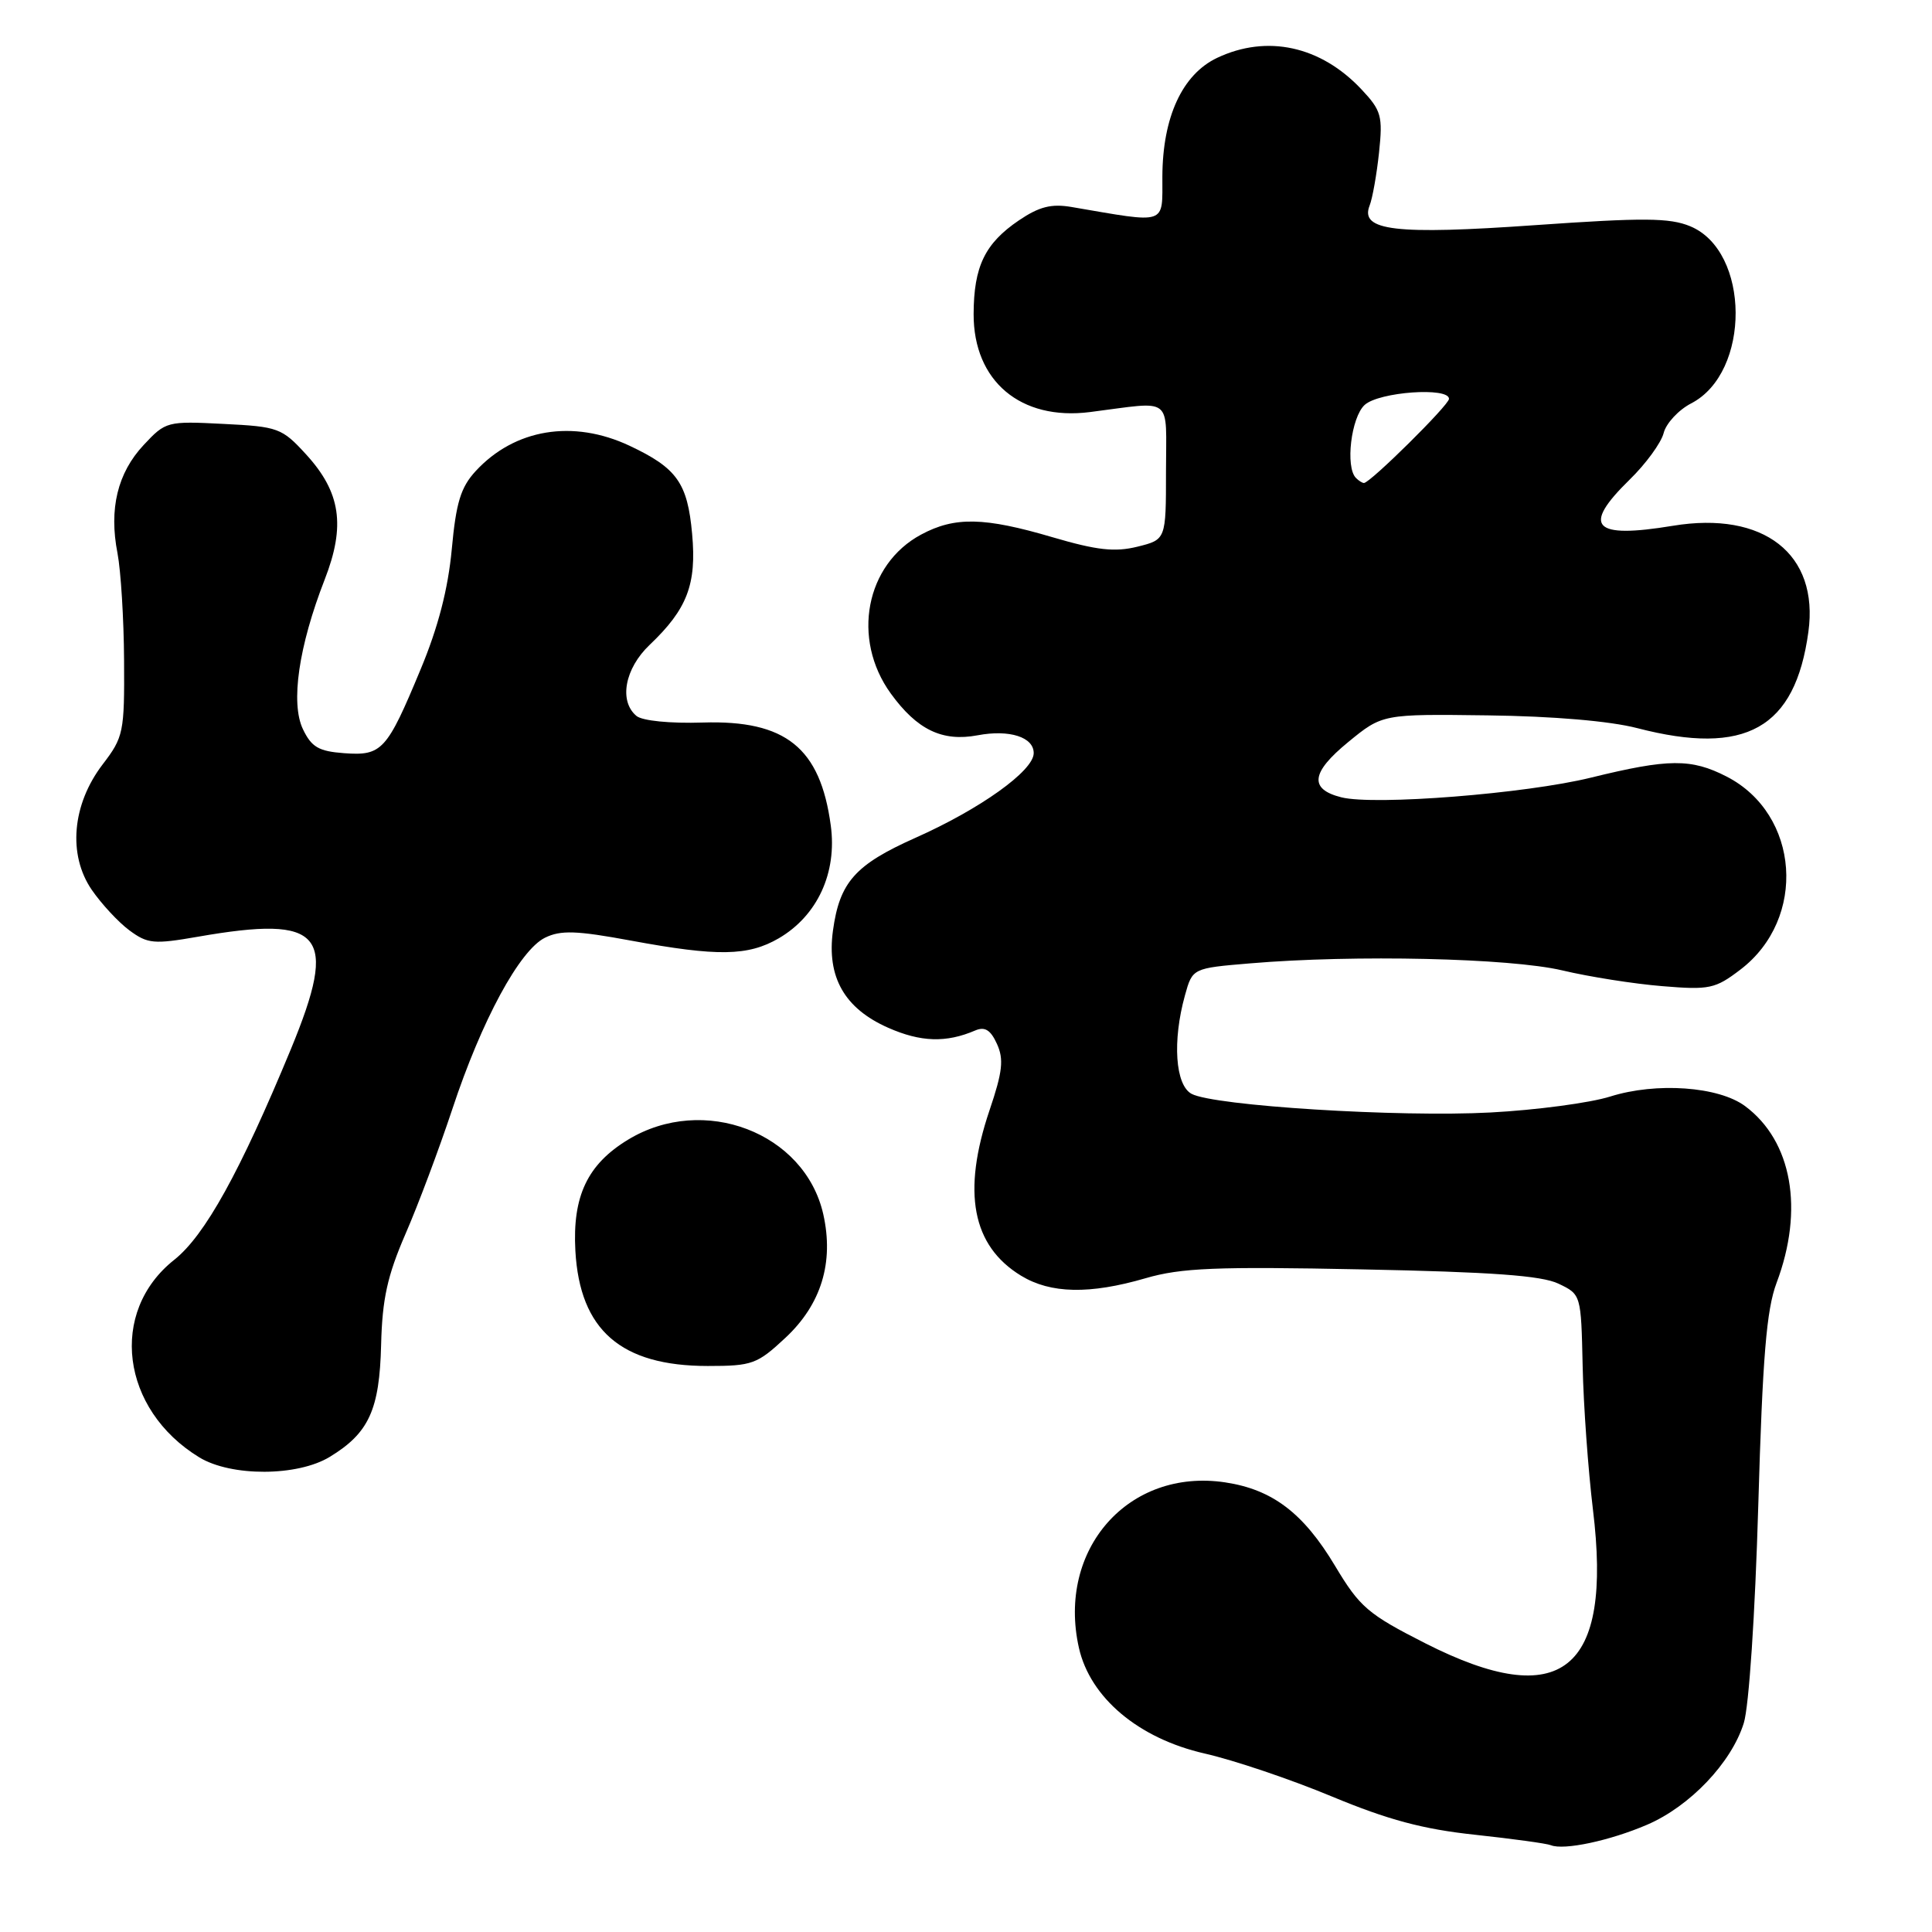 <?xml version="1.0" encoding="UTF-8" standalone="no"?>
<!DOCTYPE svg PUBLIC "-//W3C//DTD SVG 1.1//EN" "http://www.w3.org/Graphics/SVG/1.1/DTD/svg11.dtd" >
<svg xmlns="http://www.w3.org/2000/svg" xmlns:xlink="http://www.w3.org/1999/xlink" version="1.1" viewBox="0 0 256 256">
 <g >
 <path fill="currentColor"
d=" M 218.24 241.79 C 223.91 239.36 229.42 233.58 231.06 228.32 C 231.75 226.12 232.56 213.90 232.98 199.50 C 233.55 179.77 234.07 173.55 235.40 170.00 C 239.07 160.26 237.46 151.20 231.24 146.57 C 227.74 143.96 219.47 143.37 213.35 145.30 C 210.68 146.14 203.55 147.09 197.50 147.41 C 185.35 148.06 160.87 146.53 157.89 144.94 C 155.73 143.78 155.33 137.95 157.01 131.90 C 158.01 128.29 158.01 128.29 165.66 127.65 C 179.47 126.48 200.09 126.95 207.00 128.58 C 210.57 129.43 216.54 130.37 220.26 130.67 C 226.51 131.19 227.28 131.02 230.61 128.48 C 239.47 121.73 238.48 107.88 228.79 102.90 C 224.09 100.49 221.11 100.51 210.81 103.04 C 202.16 105.17 182.12 106.75 177.74 105.65 C 173.44 104.57 173.71 102.37 178.63 98.34 C 183.18 94.61 183.18 94.61 197.13 94.79 C 205.80 94.90 213.31 95.54 216.94 96.48 C 231.32 100.21 237.87 96.53 239.62 83.73 C 241.04 73.41 233.70 67.68 221.66 69.67 C 211.07 71.42 209.55 69.80 215.92 63.57 C 218.08 61.47 220.11 58.68 220.44 57.39 C 220.76 56.10 222.41 54.32 224.09 53.45 C 232.01 49.36 231.92 33.28 223.96 29.98 C 221.23 28.85 217.76 28.83 203.46 29.83 C 184.89 31.14 180.16 30.58 181.48 27.24 C 181.86 26.28 182.42 23.12 182.73 20.21 C 183.24 15.36 183.04 14.65 180.39 11.83 C 174.99 6.09 167.88 4.54 161.27 7.67 C 156.66 9.86 154.05 15.52 154.02 23.39 C 154.00 29.89 154.81 29.62 142.00 27.43 C 139.31 26.97 137.70 27.38 135.01 29.20 C 130.51 32.25 129.03 35.30 129.01 41.62 C 128.99 50.50 135.24 55.77 144.43 54.60 C 155.63 53.18 154.50 52.29 154.50 62.50 C 154.50 71.50 154.50 71.50 150.71 72.44 C 147.71 73.18 145.34 72.91 139.48 71.19 C 130.42 68.52 126.51 68.44 122.06 70.83 C 114.69 74.78 112.80 84.66 118.03 91.89 C 121.52 96.70 124.85 98.31 129.54 97.43 C 133.77 96.63 137.01 97.68 136.97 99.82 C 136.93 102.16 129.86 107.21 121.29 111.02 C 113.31 114.58 111.25 116.89 110.37 123.32 C 109.53 129.46 111.89 133.62 117.68 136.18 C 122.00 138.09 125.37 138.20 129.23 136.54 C 130.50 136.00 131.26 136.47 132.10 138.32 C 133.03 140.36 132.85 142.00 131.12 147.11 C 127.45 157.97 128.80 165.08 135.30 169.04 C 139.21 171.42 144.38 171.53 151.80 169.37 C 156.50 168.00 161.14 167.81 180.46 168.20 C 197.63 168.54 204.27 169.02 206.50 170.09 C 209.50 171.52 209.50 171.53 209.71 181.01 C 209.82 186.23 210.44 194.78 211.07 200.00 C 213.70 221.46 206.90 226.90 188.87 217.75 C 181.25 213.88 180.18 212.96 176.91 207.50 C 172.71 200.48 168.60 197.36 162.33 196.42 C 149.55 194.51 140.03 205.27 142.96 218.34 C 144.45 224.96 150.86 230.35 159.62 232.35 C 163.47 233.22 171.05 235.78 176.47 238.04 C 183.90 241.13 188.55 242.38 195.41 243.11 C 200.41 243.65 204.95 244.27 205.50 244.50 C 207.22 245.20 213.30 243.91 218.24 241.79 Z  M 43.70 193.04 C 48.88 189.89 50.29 186.81 50.50 178.19 C 50.65 172.11 51.33 169.04 53.73 163.50 C 55.41 159.65 58.19 152.22 59.93 146.98 C 63.82 135.20 68.86 125.90 72.22 124.25 C 74.30 123.23 76.39 123.30 83.63 124.64 C 95.10 126.76 99.12 126.69 103.19 124.33 C 108.31 121.34 110.94 115.65 110.08 109.37 C 108.69 99.08 104.11 95.40 93.14 95.74 C 88.79 95.88 85.12 95.51 84.34 94.87 C 81.98 92.91 82.78 88.58 86.09 85.44 C 91.06 80.71 92.32 77.43 91.71 70.74 C 91.10 63.99 89.70 62.02 83.41 59.06 C 75.93 55.55 68.20 56.82 63.03 62.42 C 61.05 64.57 60.43 66.59 59.86 72.80 C 59.37 78.04 58.06 83.12 55.73 88.70 C 51.26 99.46 50.61 100.17 45.59 99.80 C 42.23 99.55 41.28 99.00 40.14 96.62 C 38.48 93.15 39.58 85.63 43.02 76.80 C 45.81 69.65 45.15 65.22 40.54 60.19 C 37.35 56.71 36.86 56.53 29.60 56.17 C 22.15 55.79 21.95 55.84 19.04 58.96 C 15.57 62.67 14.42 67.43 15.57 73.31 C 16.01 75.62 16.41 82.00 16.44 87.50 C 16.50 97.04 16.37 97.67 13.60 101.29 C 9.55 106.59 8.97 113.26 12.16 117.91 C 13.45 119.78 15.69 122.20 17.15 123.28 C 19.56 125.06 20.38 125.14 26.23 124.12 C 42.86 121.22 44.88 123.66 38.55 139.00 C 31.81 155.29 27.15 163.71 23.09 166.93 C 14.37 173.83 16.02 186.77 26.41 193.11 C 30.64 195.68 39.42 195.65 43.70 193.04 Z  M 104.09 177.25 C 108.82 172.83 110.52 167.28 109.09 160.90 C 106.65 150.07 93.22 144.93 83.21 151.02 C 77.83 154.29 75.84 158.51 76.24 165.74 C 76.83 176.26 82.28 181.00 93.79 181.00 C 99.68 181.00 100.33 180.76 104.09 177.25 Z  M 179.67 63.33 C 178.24 61.90 179.03 55.28 180.83 53.65 C 182.74 51.92 192.00 51.26 192.00 52.85 C 192.00 53.67 181.55 64.00 180.73 64.00 C 180.51 64.00 180.03 63.70 179.67 63.33 Z "/>
</g>
</svg>